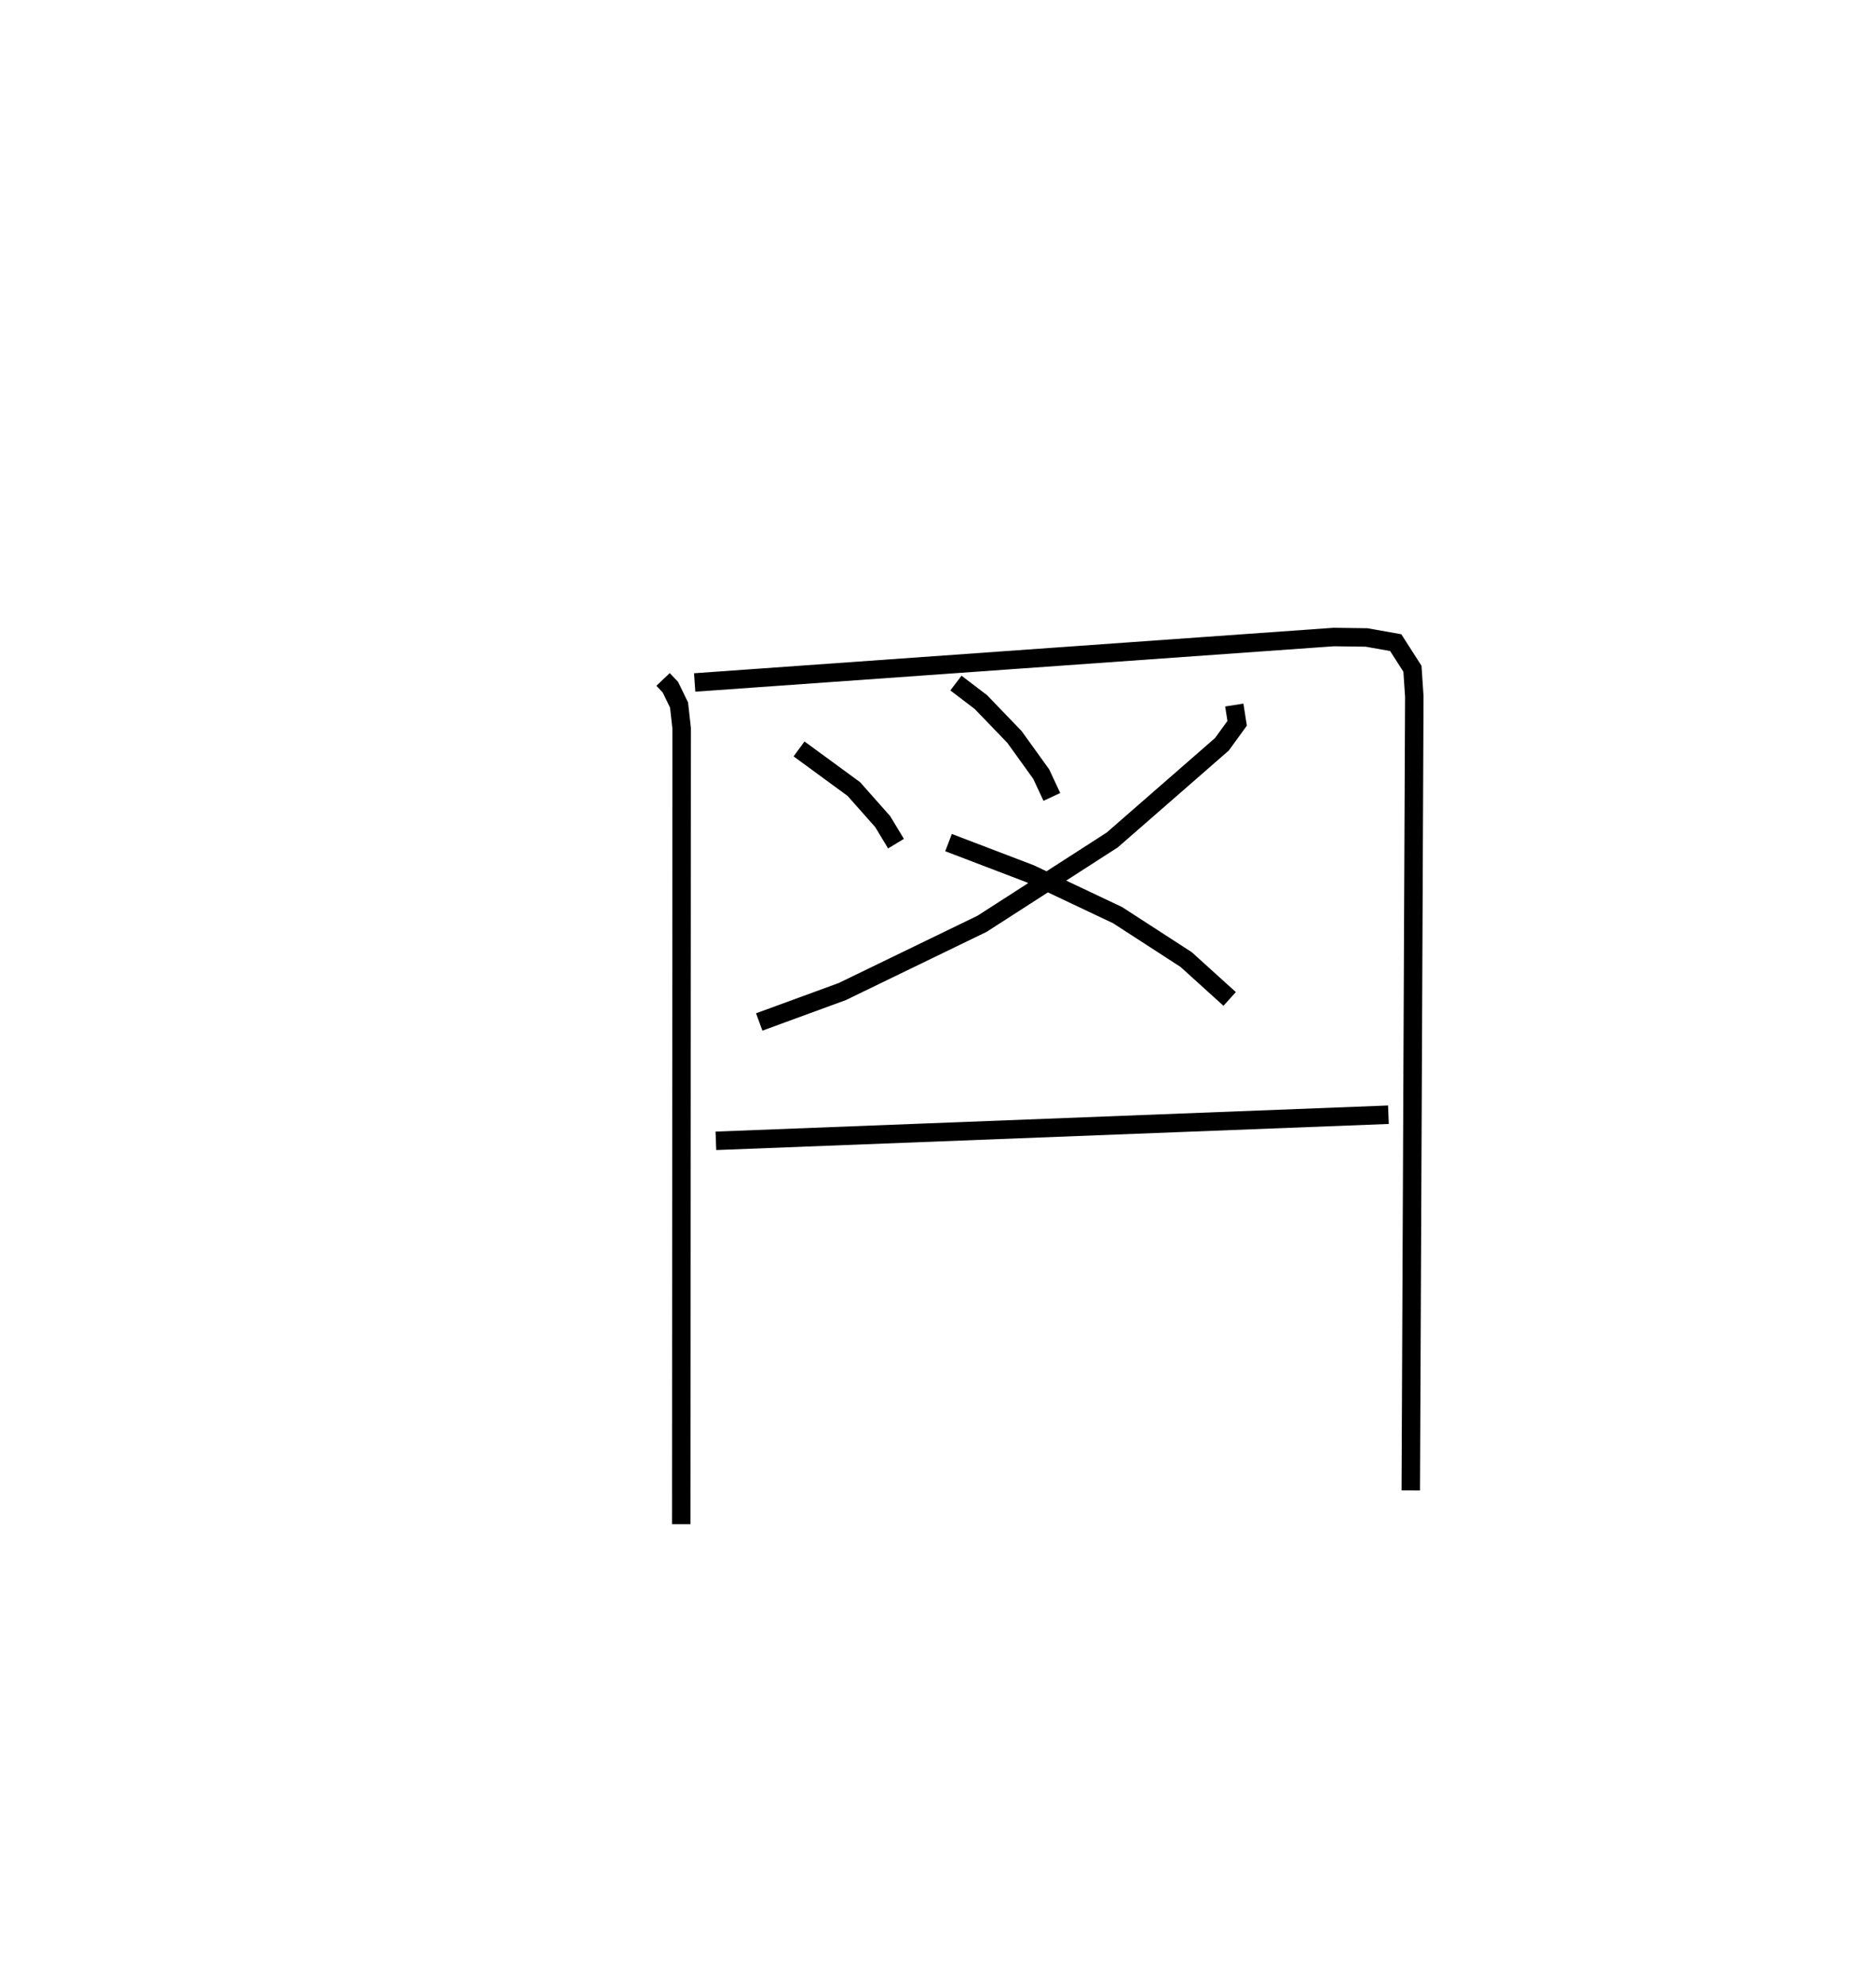 <?xml version="1.0" encoding="utf-8" ?>
<svg baseProfile="full" height="107.478" version="1.1" width="101.582" xmlns="http://www.w3.org/2000/svg" xmlns:ev="http://www.w3.org/2001/xml-events" xmlns:xlink="http://www.w3.org/1999/xlink"><defs /><rect fill="white" height="107.478" width="101.582" x="0" y="0" /><path d="M25,25 m0.0,0.0 m10.904,11.769 l0.397,0.419 0.469,0.967 l0.14,1.25 -0.021,43.074 m0.726,-45.546 l34.608,-2.46 1.772,0.024 l1.58,0.28 0.906,1.413 l0.101,1.492 -0.191,42.975 m-33.124,-40.128 l2.965,2.17 1.566,1.765 l0.718,1.191 m3.246,-8.69 l1.353,1.03 1.819,1.889 l1.447,2.01 0.575,1.232 m9.878,-4.972 l0.155,0.988 -0.826,1.137 l-5.939,5.178 -7.046,4.534 l-7.573,3.669 -4.495,1.645 m10.251,-9.707 l4.423,1.688 4.731,2.238 l3.713,2.404 2.356,2.131 m-27.82,7.678 l36.416,-1.413 " fill="none" stroke="black" stroke-width="1" /></svg>